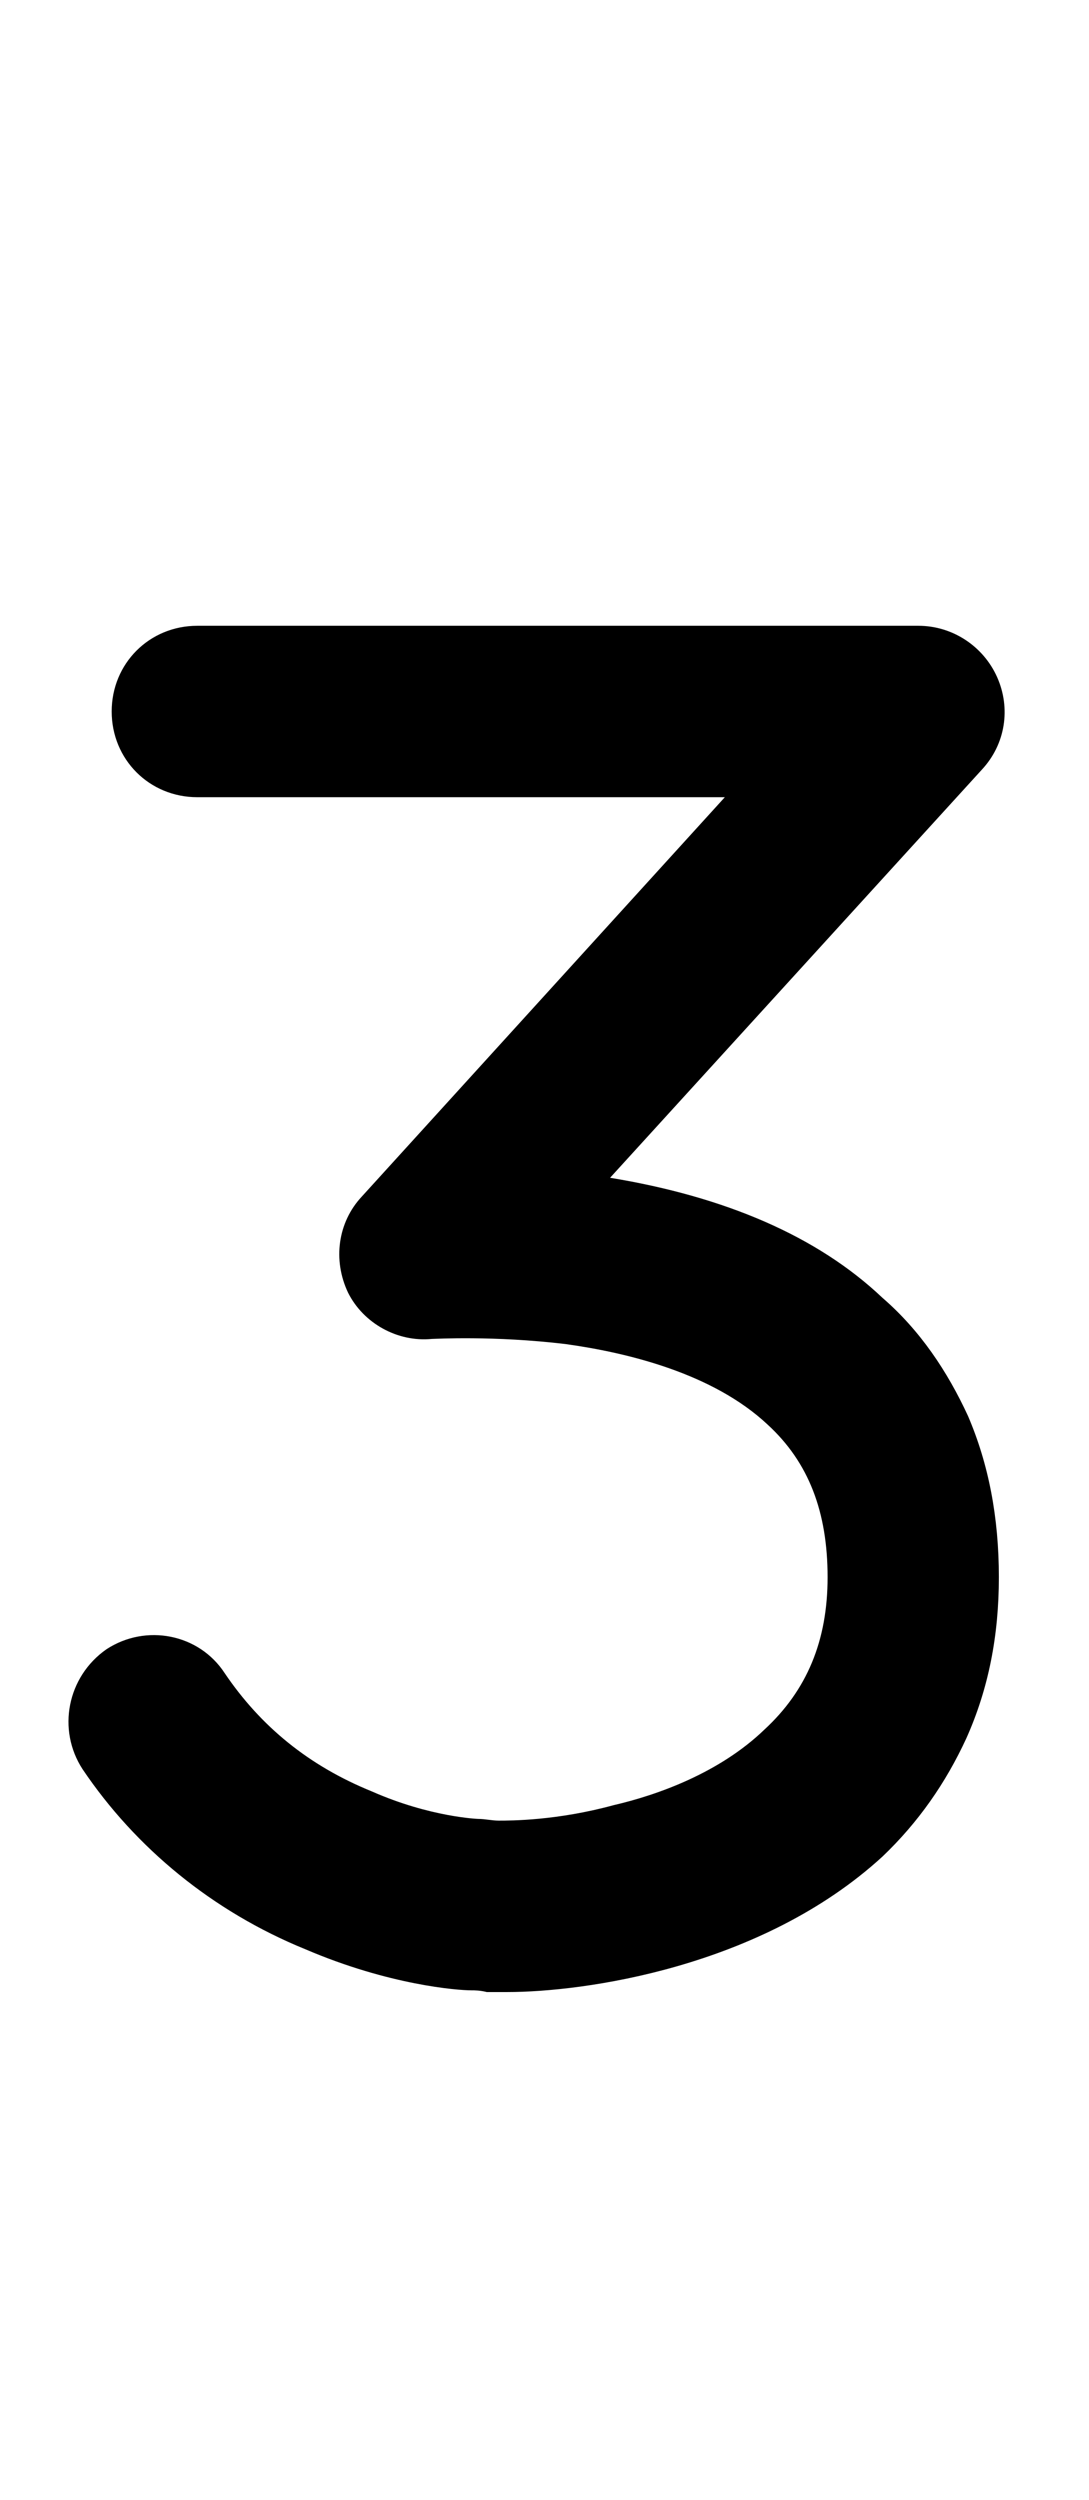 <svg width="0.436em" height="1em" viewBox="0 0 61 140" fill="none" xmlns="http://www.w3.org/2000/svg">
<path d="M28.416 111.556C27.936 111.556 27.552 111.556 27.264 111.556C26.88 111.46 26.592 111.46 26.4 111.46C25.632 111.46 21.792 111.172 17.088 109.156C11.904 107.044 7.584 103.492 4.608 99.076C3.168 96.868 3.744 93.892 5.952 92.356C8.16 90.916 11.136 91.492 12.576 93.7C14.592 96.676 17.28 98.884 20.832 100.324C24.096 101.764 26.784 101.86 26.784 101.86C27.168 101.86 27.552 101.956 27.936 101.956C28.608 101.956 31.2 101.956 34.368 101.092C36.864 100.516 40.32 99.268 42.816 96.868C45.216 94.66 46.368 91.876 46.368 88.324C46.368 84.676 45.312 81.892 43.008 79.78C39.936 76.9 35.136 75.748 31.68 75.268C27.648 74.788 24.384 74.98 24.192 74.98C22.272 75.172 20.352 74.116 19.488 72.388C18.624 70.564 18.912 68.452 20.256 67.012L40.608 44.644H11.04C8.352 44.644 6.24 42.532 6.24 39.844C6.24 37.156 8.352 35.044 11.04 35.044H51.456C53.376 35.044 55.104 36.196 55.872 37.924C56.64 39.652 56.352 41.668 55.008 43.108L34.176 65.956C40.608 67.012 45.792 69.22 49.44 72.676C51.552 74.5 53.088 76.804 54.24 79.3C55.392 81.988 55.968 84.964 55.968 88.324C55.968 91.588 55.392 94.564 54.144 97.348C52.992 99.844 51.456 102.052 49.44 103.972C42.624 110.212 32.64 111.556 28.416 111.556Z" fill="currentColor"/>
</svg>

